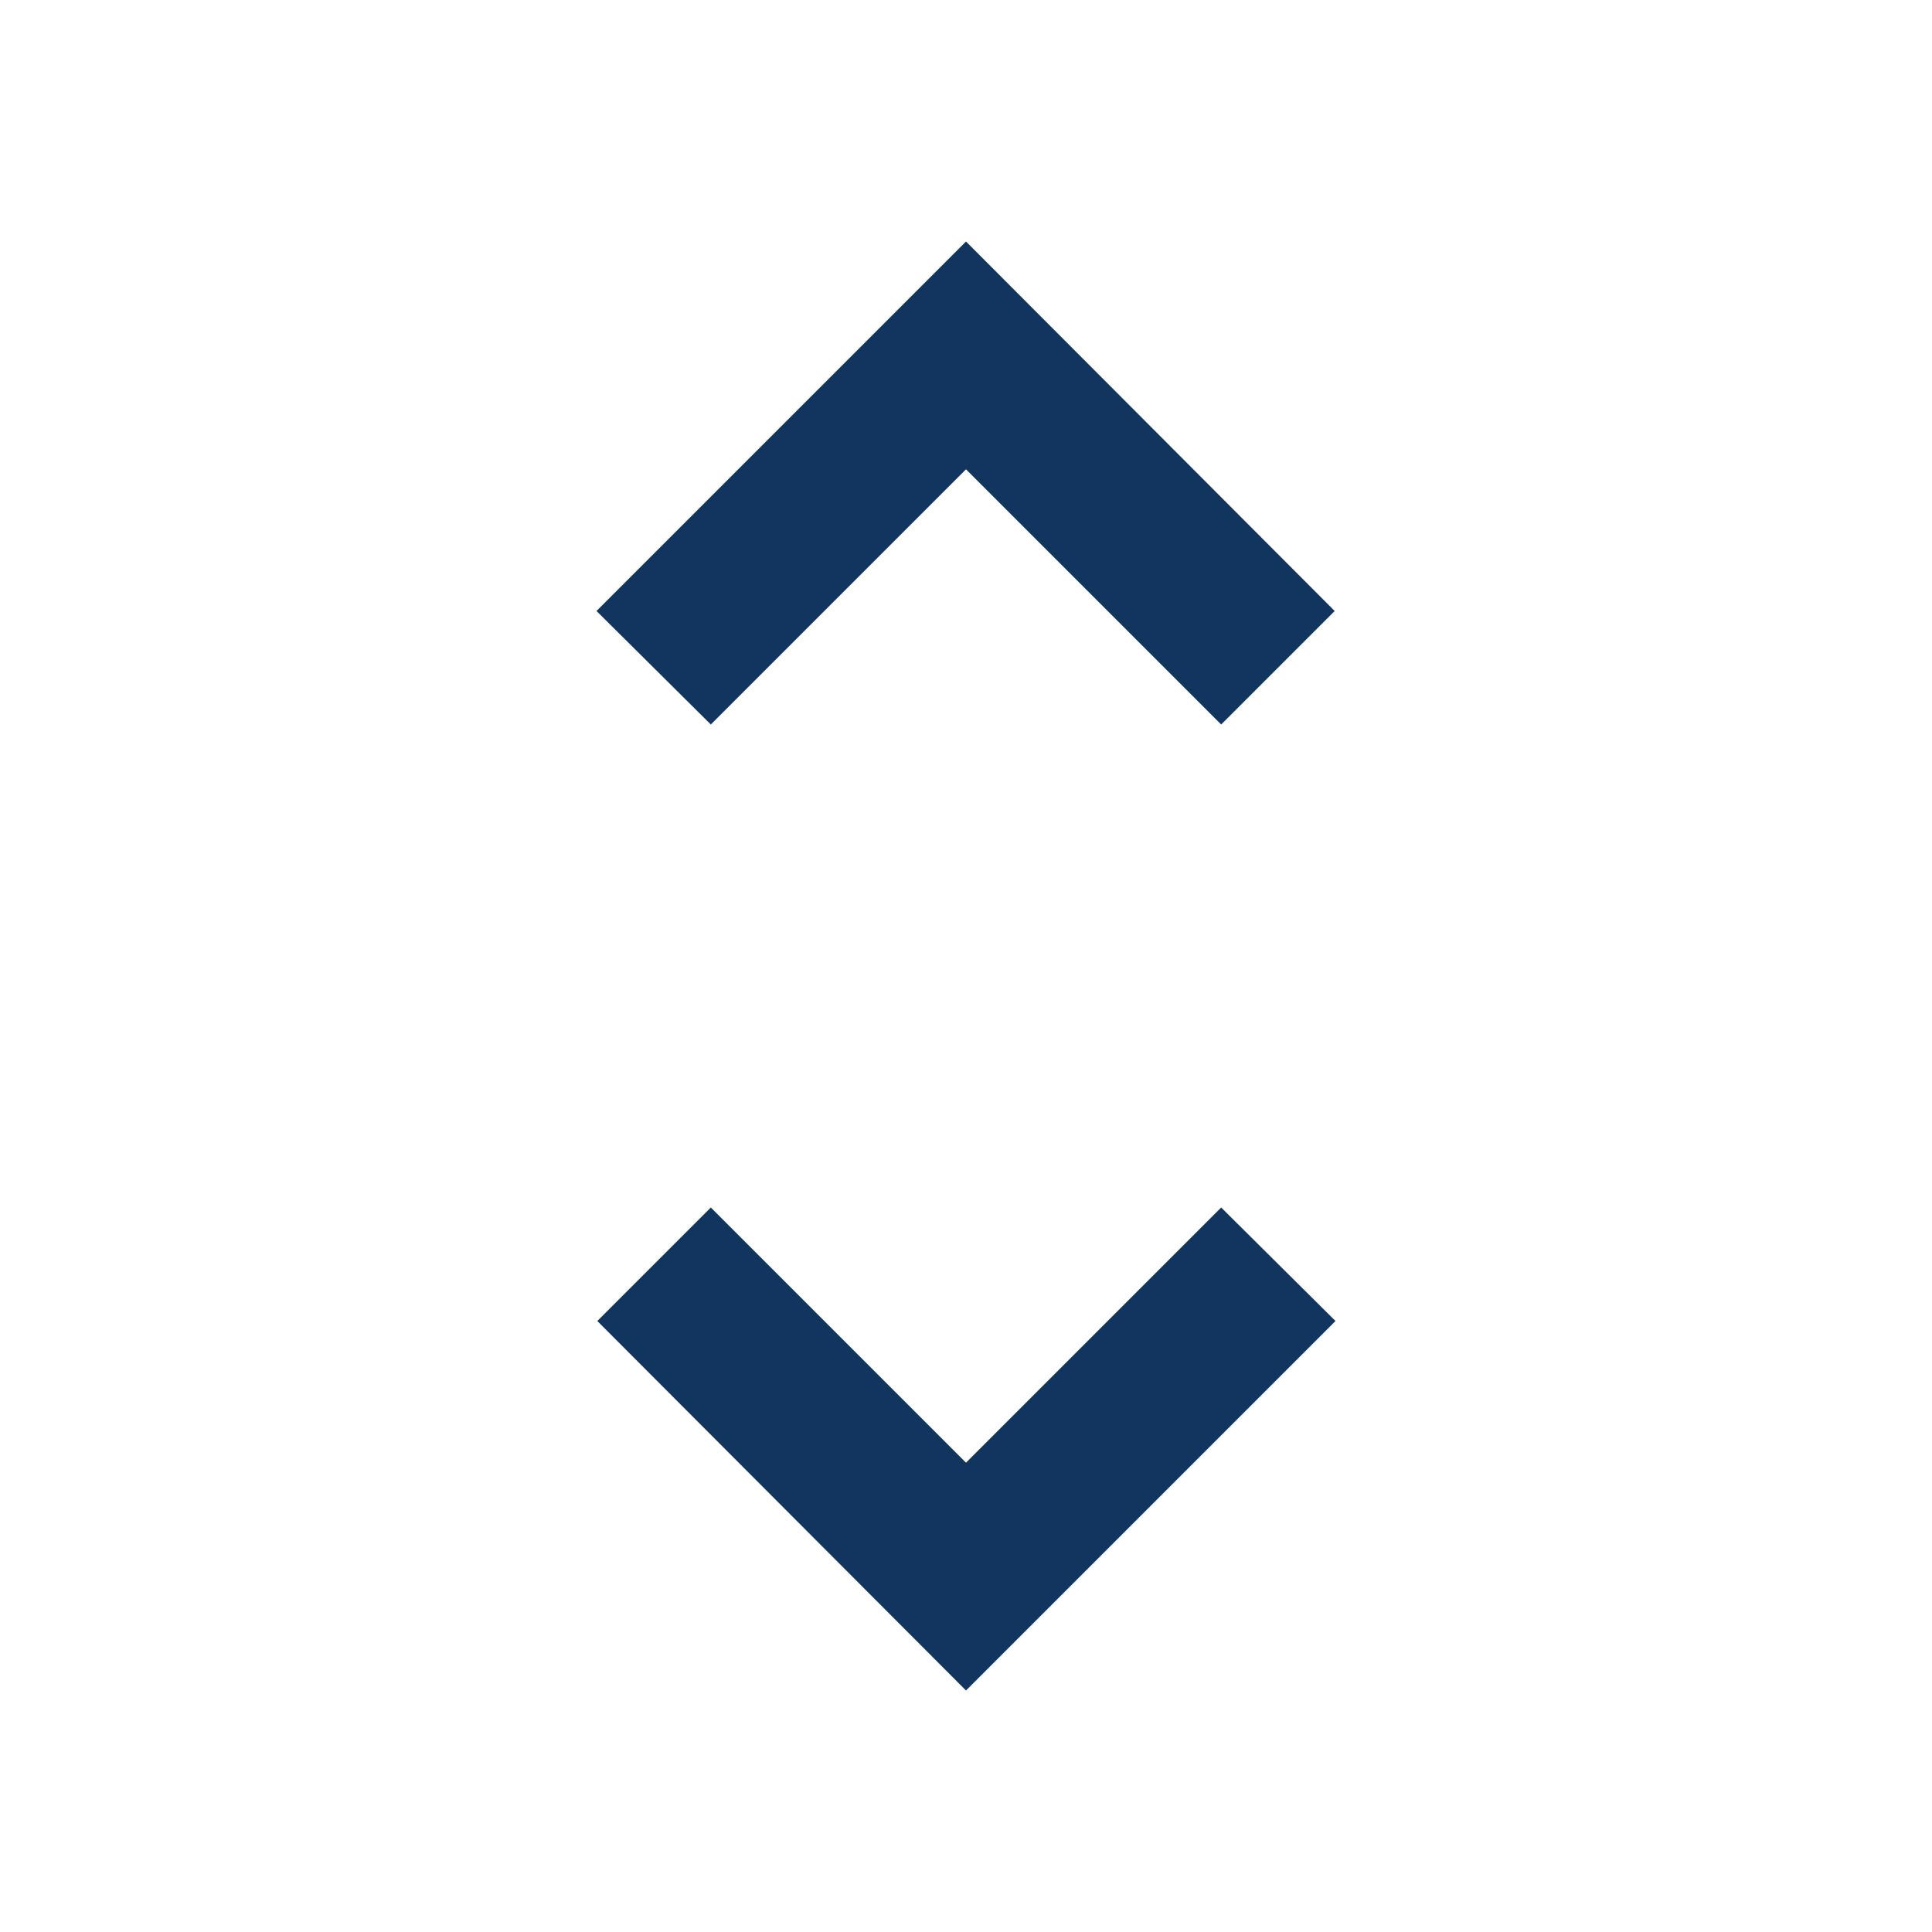 <svg id="unfold_more_black_24dp" xmlns="http://www.w3.org/2000/svg" width="24" height="24" viewBox="0 0 24 24">
  <path id="Path_2883" data-name="Path 2883" d="M0,0H24V24H0Z" fill="none"/>
  <path id="Path_2884" data-name="Path 2884" d="M12,5.83,15.17,9l1.41-1.41L12,3,7.41,7.59,8.83,9Zm0,12.34L8.83,15,7.42,16.41,12,21l4.59-4.59L15.17,15Z" fill="#12355f"/>
</svg>
